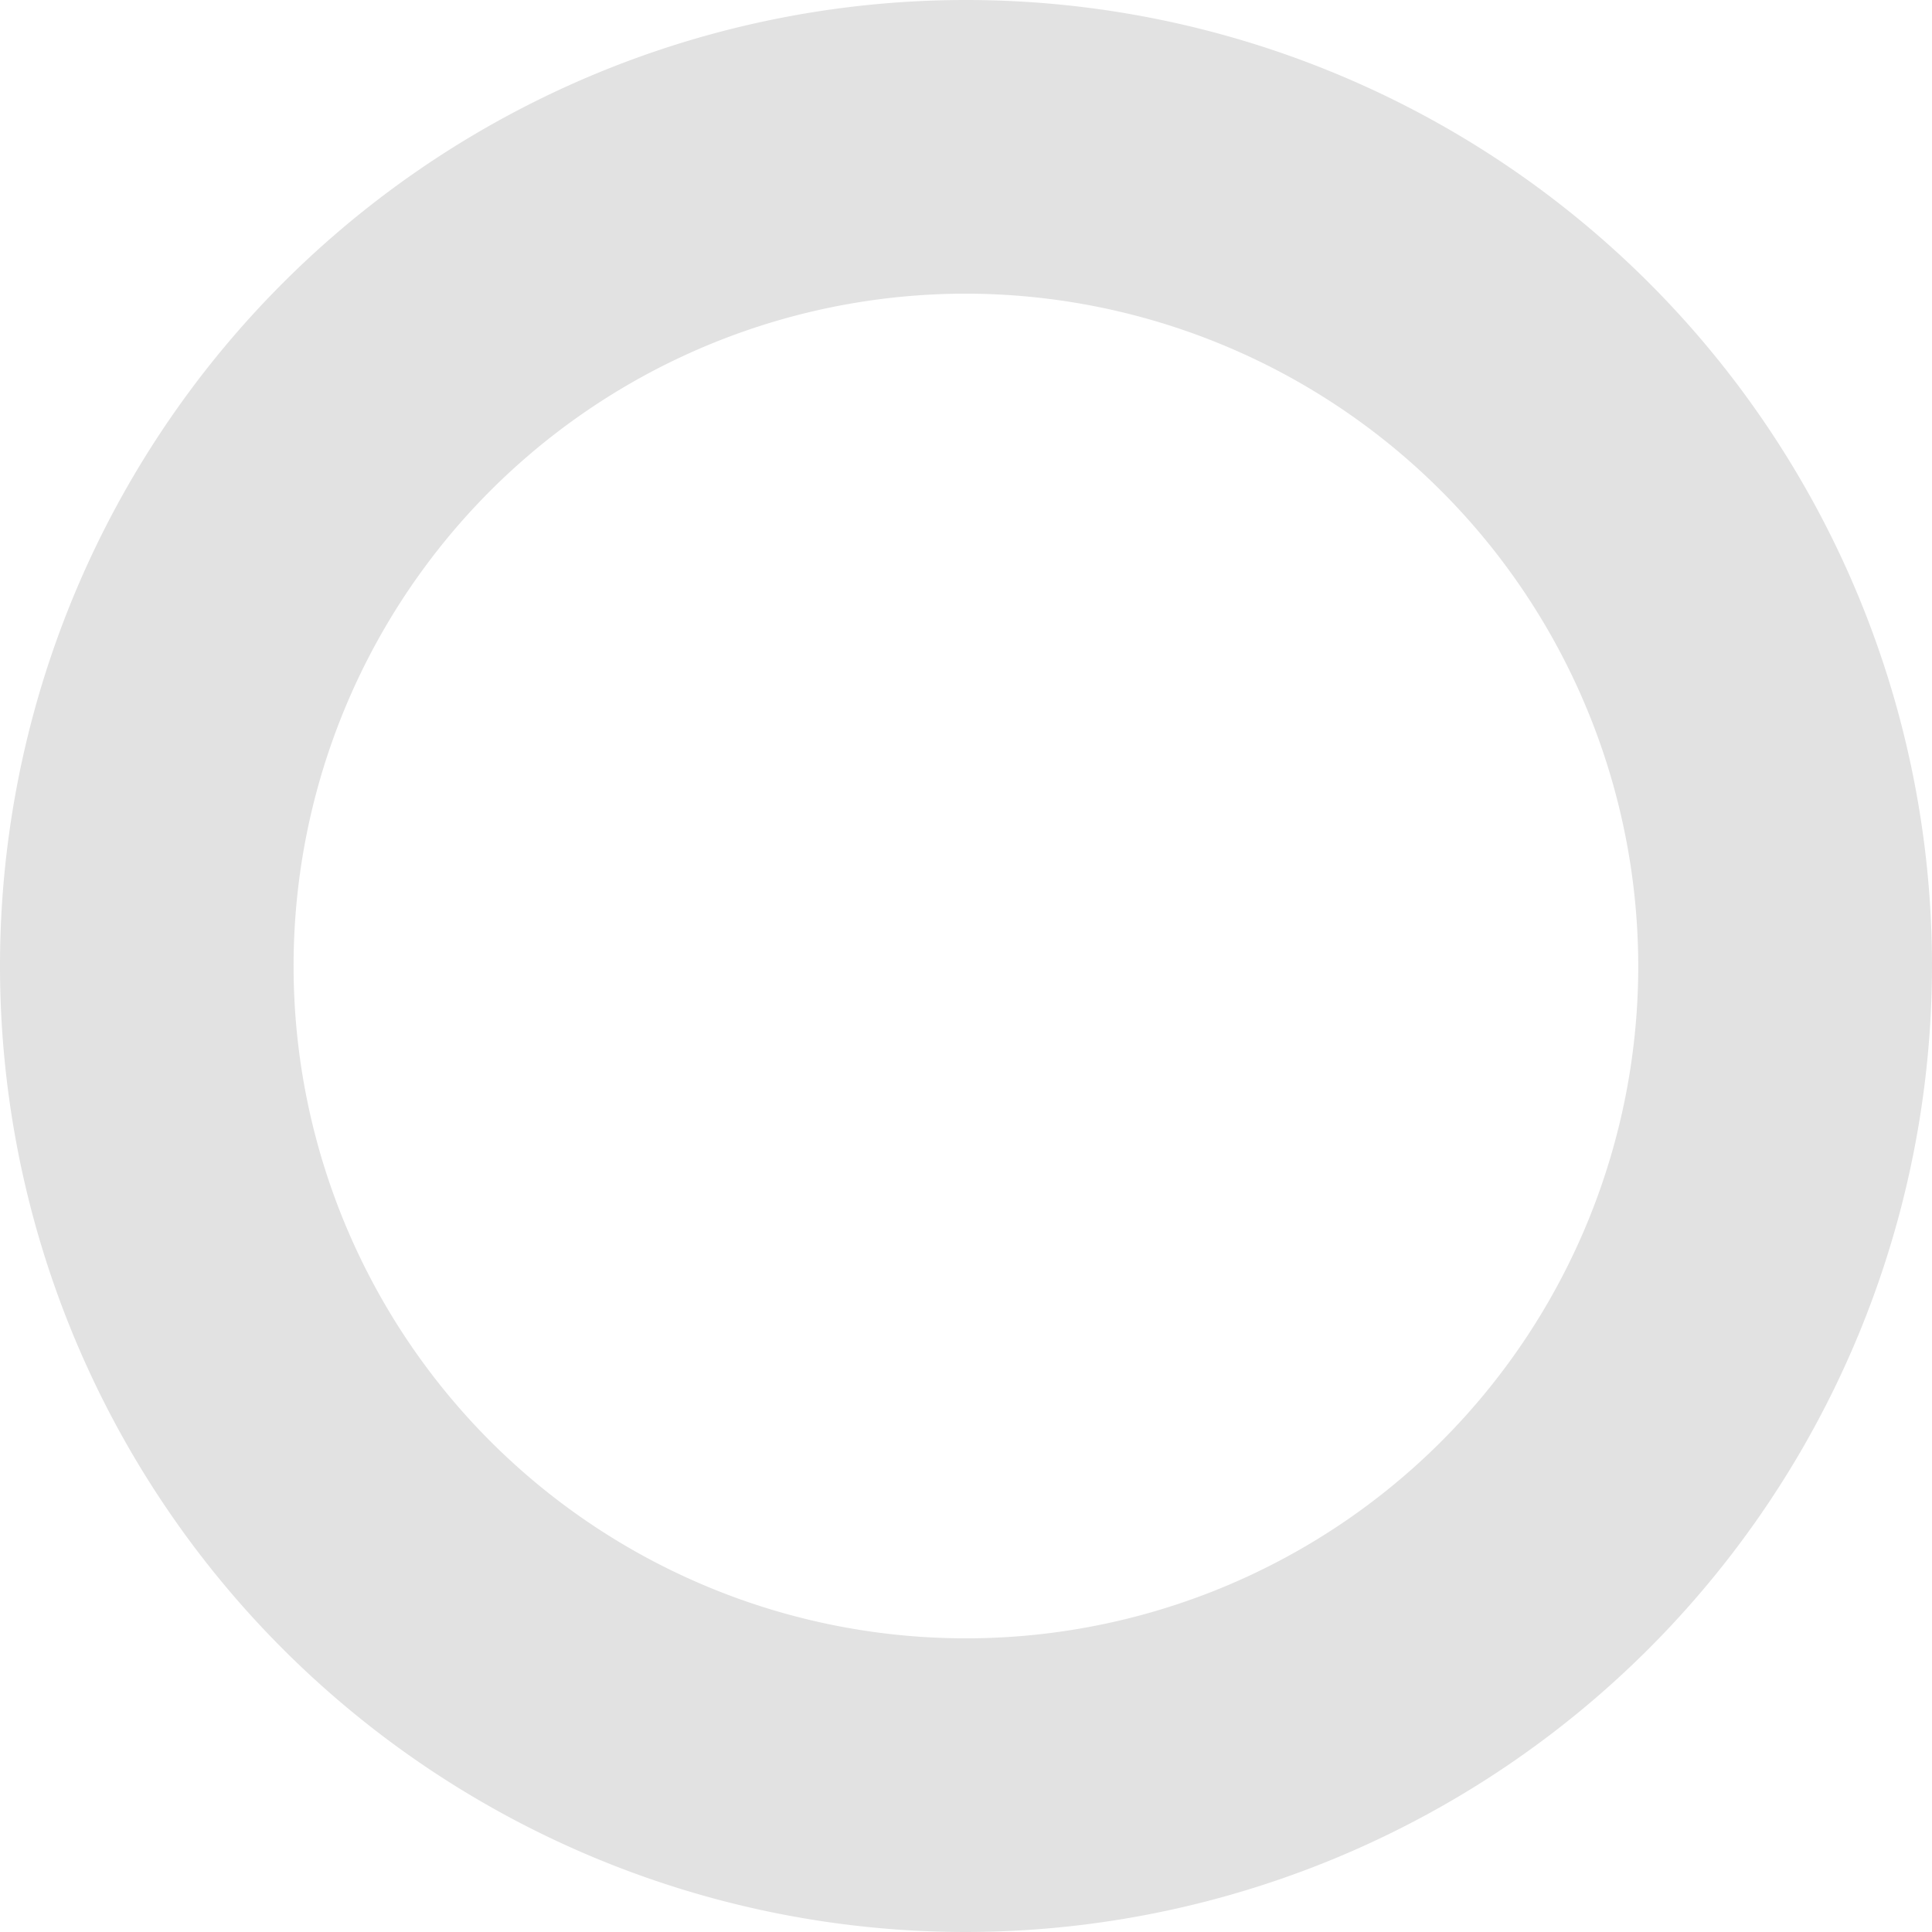 <svg xmlns="http://www.w3.org/2000/svg" id="radio_button_off" width="24" height="24" data-name="radio button off" viewBox="0 0 24 24">
    <path id="Subtraction_1" fill="#e2e2e2" d="M12 24a12 12 0 1 1 12-12 12.014 12.014 0 0 1-12 12zm0-20.352A8.352 8.352 0 1 0 20.351 12 8.362 8.362 0 0 0 12 3.648z" data-name="Subtraction 1"/>
</svg>
